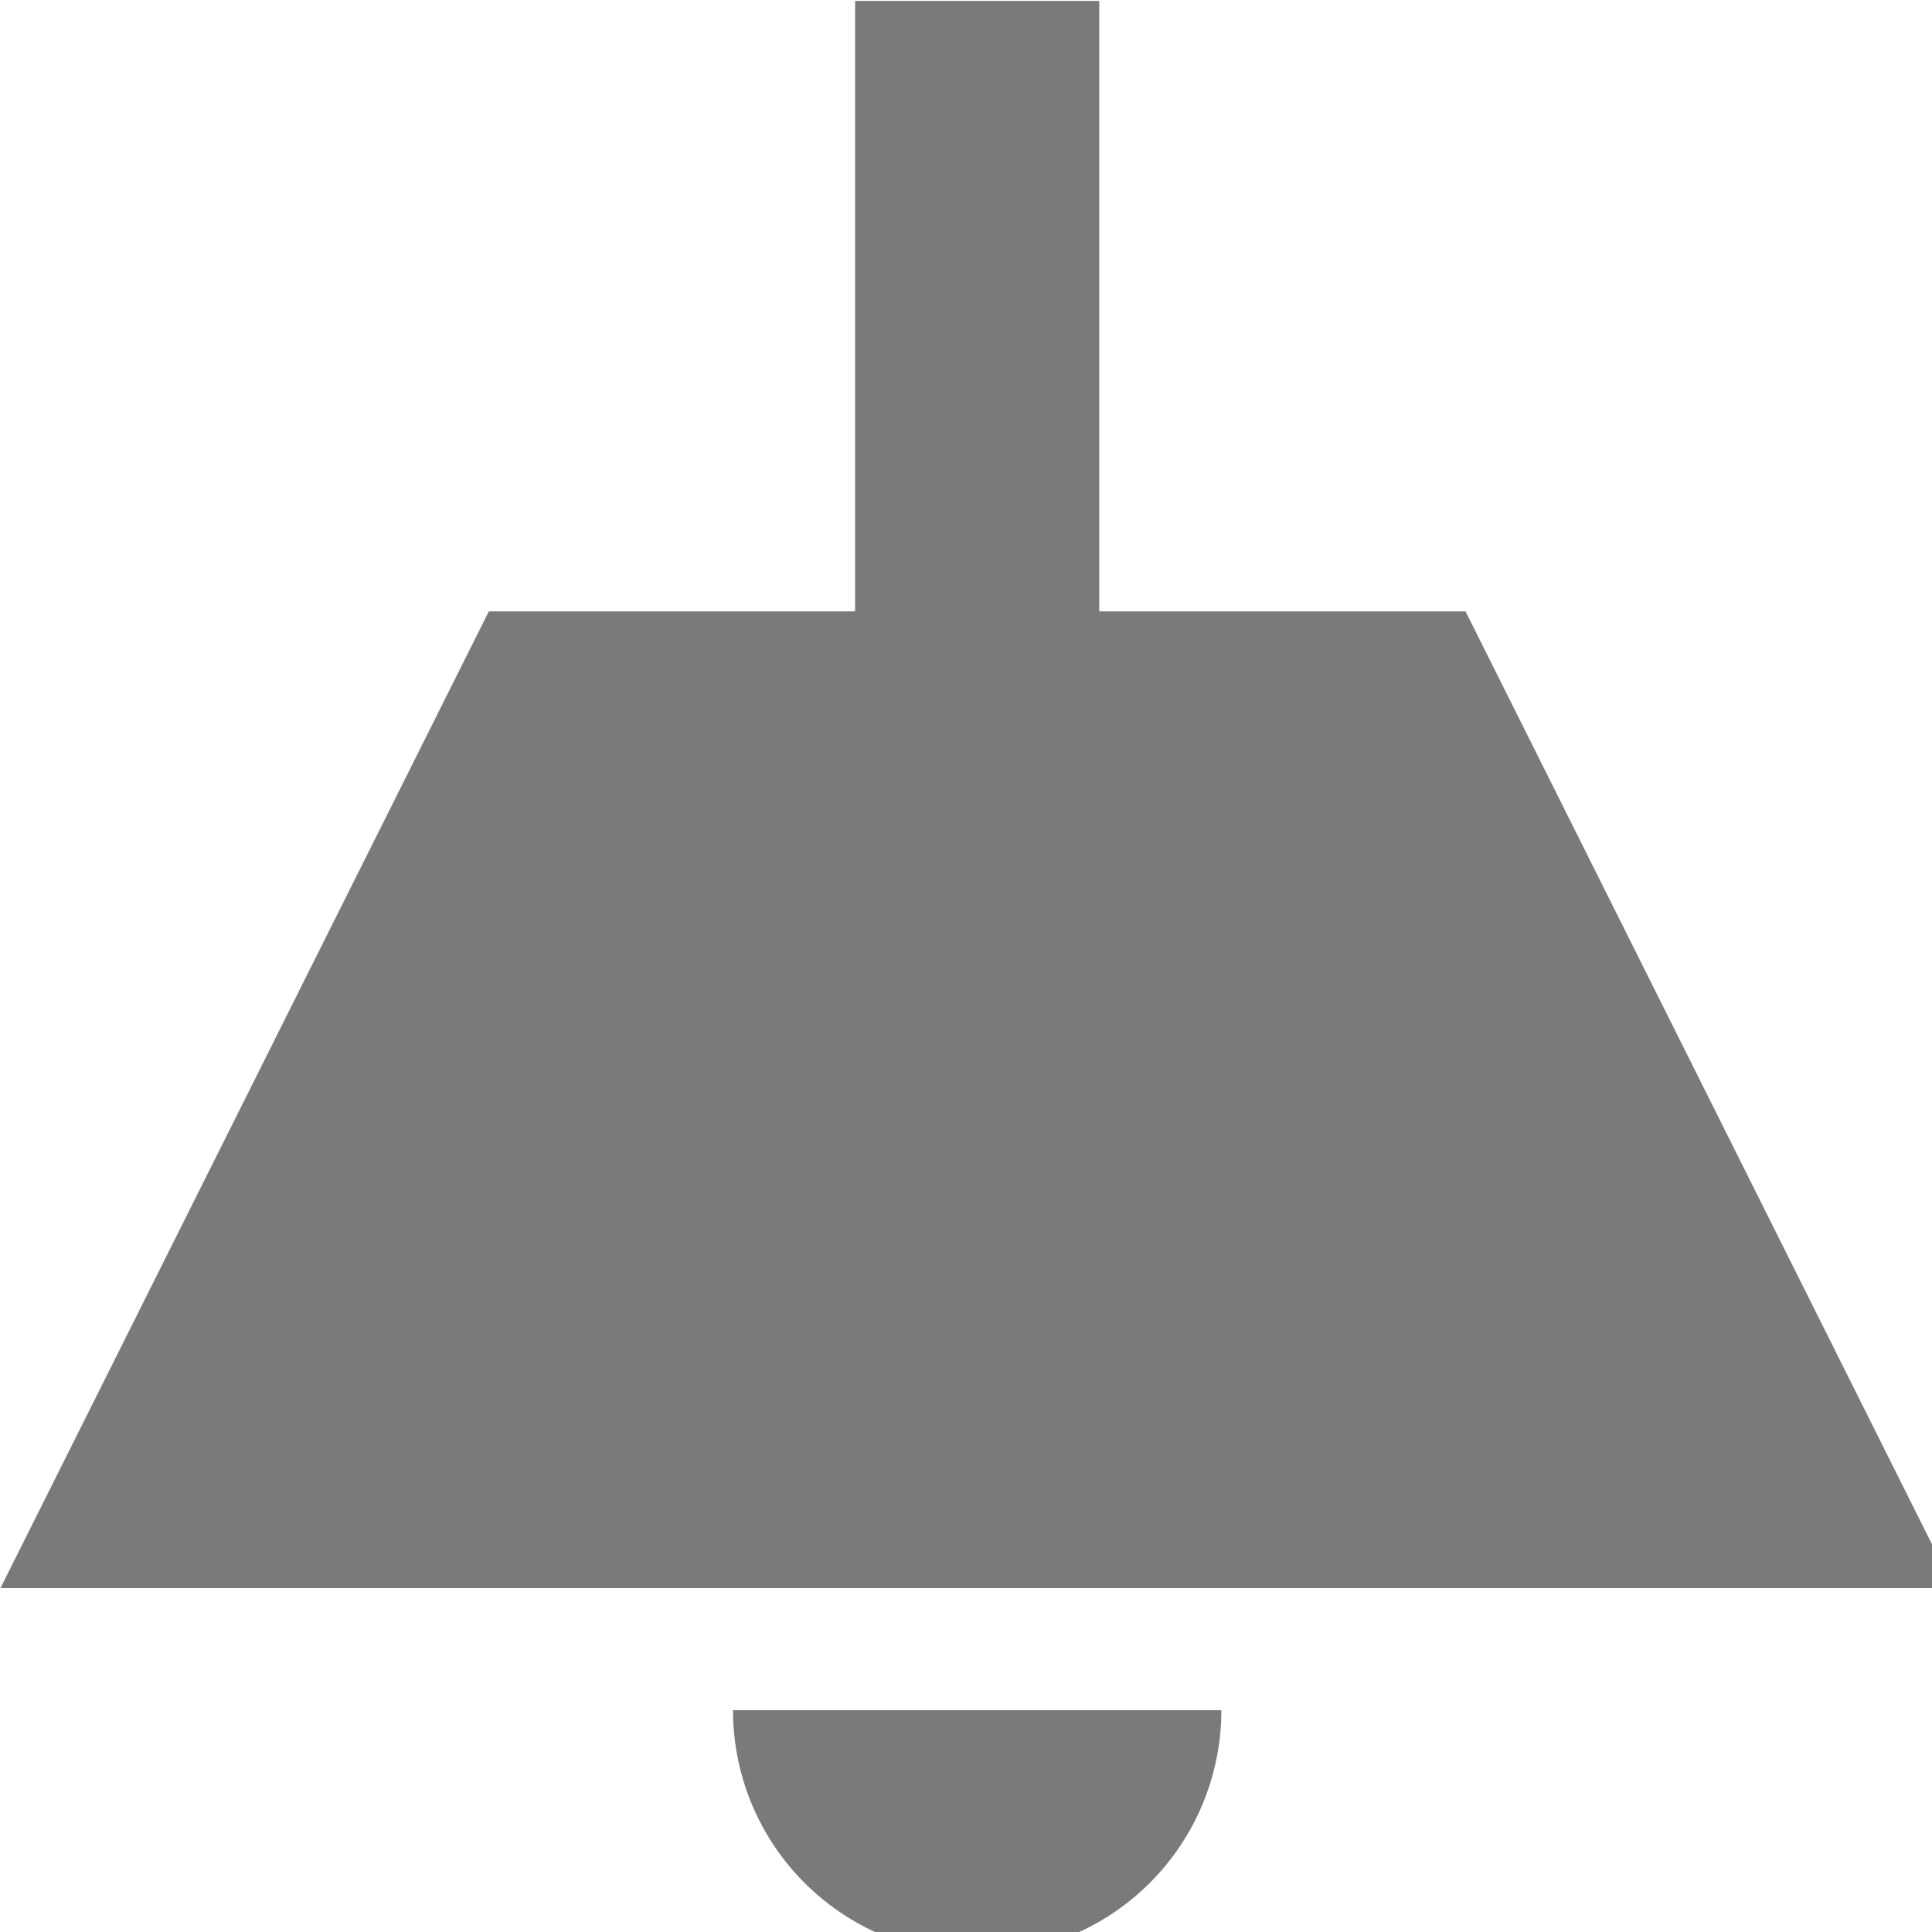 <?xml version="1.0" encoding="UTF-8" standalone="no"?>
<!-- Created with Inkscape (http://www.inkscape.org/) -->

<svg
   xmlns:dc="http://purl.org/dc/elements/1.1/"
   xmlns:cc="http://creativecommons.org/ns#"
   xmlns:rdf="http://www.w3.org/1999/02/22-rdf-syntax-ns#"
   xmlns:svg="http://www.w3.org/2000/svg"
   xmlns="http://www.w3.org/2000/svg"
   xmlns:sodipodi="http://sodipodi.sourceforge.net/DTD/sodipodi-0.dtd"
   xmlns:inkscape="http://www.inkscape.org/namespaces/inkscape"
   width="16"
   height="16"
   viewBox="0 0 4.233 4.233"
   version="1.1"
   id="svg8"
   inkscape:version="0.92.3 (2405546, 2018-03-11)"
   sodipodi:docname="com.manexim.home.icon.lamp3-symbolic.svg">
  <defs
     id="defs2" />
  <sodipodi:namedview
     id="base"
     pagecolor="#ffffff"
     bordercolor="#666666"
     borderopacity="1.0"
     inkscape:pageopacity="0.0"
     inkscape:pageshadow="2"
     inkscape:zoom="61.500001"
     inkscape:cx="7.9999999"
     inkscape:cy="8.0000001"
     inkscape:document-units="mm"
     inkscape:current-layer="g18"
     showgrid="false"
     fit-margin-top="0"
     fit-margin-left="0"
     fit-margin-right="0"
     fit-margin-bottom="0"
     units="px"
     inkscape:window-width="1920"
     inkscape:window-height="1167"
     inkscape:window-x="1920"
     inkscape:window-y="0"
     inkscape:window-maximized="1" />
  <g
     inkscape:label="Ebene 1"
     inkscape:groupmode="layer"
     id="layer1"
     transform="translate(0,-292.767)">
    <g
       transform="matrix(0.02,0,0,0.02,-0.074,292.541)"
       id="g18"
       style="fill:#440099;fill-opacity:1">
      <path
         inkscape:connector-curvature="0"
         d="M 57.25,78.275 H 97.375 V 11.4 h 26.75 V 78.275 H 164.25 L 217.75,185.275 H 3.75 l 53.5,-107 M 137.5,198.65 a 26.75,26.75 0 0 1 -26.75,26.75 26.75,26.75 0 0 1 -26.75,-26.75 z"
         id="path2-6"
         style="fill:#7a7a7a;fill-opacity:1;stroke-width:13.375" />
    </g>
  </g>
</svg>
